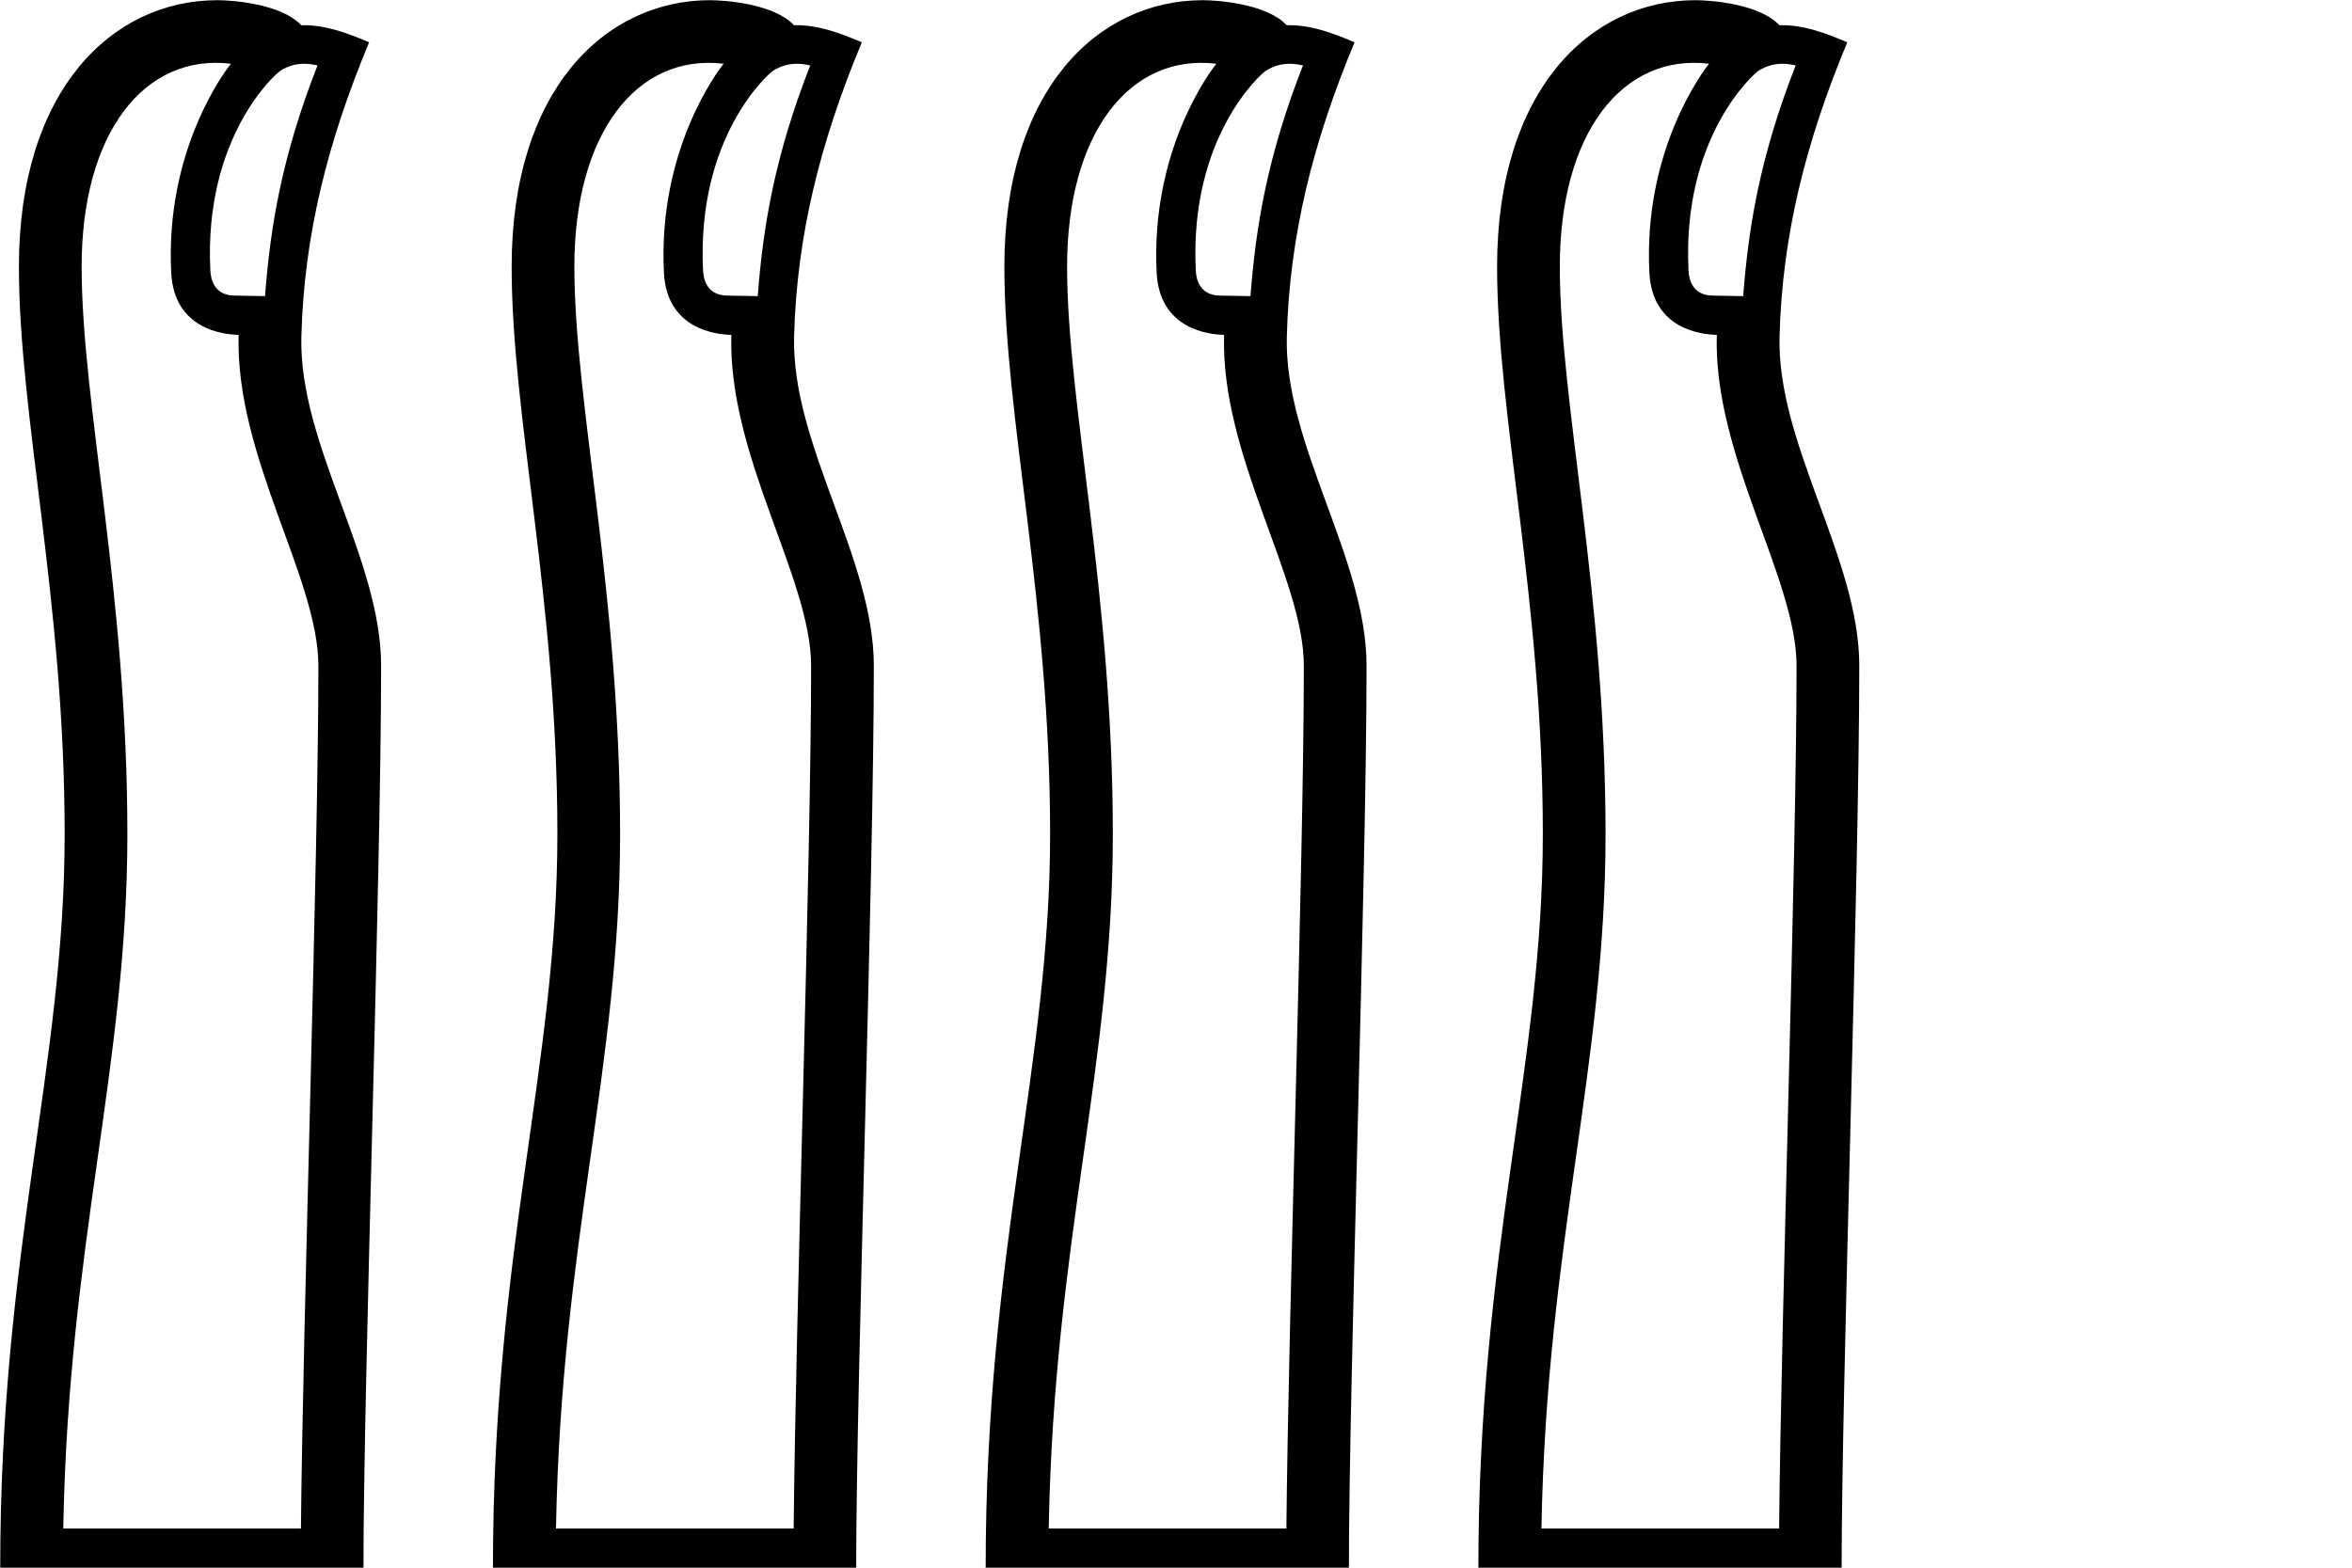 <?xml version="1.0" encoding="UTF-8" standalone="no"?>
<svg
   width="1500"
   height="1000"
   id="svg2440"
   sodipodi:version="0.32"
   inkscape:version="1.4.2 (f4327f4, 2025-05-13)"
   sodipodi:docname="130B0.svg"
   inkscape:output_extension="org.inkscape.output.svg.inkscape"
   version="1.1"
   xml:space="preserve"
   xmlns:inkscape="http://www.inkscape.org/namespaces/inkscape"
   xmlns:sodipodi="http://sodipodi.sourceforge.net/DTD/sodipodi-0.dtd"
   xmlns:xlink="http://www.w3.org/1999/xlink"
   xmlns="http://www.w3.org/2000/svg"
   xmlns:svg="http://www.w3.org/2000/svg"
   xmlns:rdf="http://www.w3.org/1999/02/22-rdf-syntax-ns#"
   xmlns:cc="http://creativecommons.org/ns#"
   xmlns:dc="http://purl.org/dc/elements/1.1/"><defs
     id="defs2445"><inkscape:perspective
       sodipodi:type="inkscape:persp3d"
       inkscape:vp_x="0 : 991.01121 : 1"
       inkscape:vp_y="0 : 1000 : 0"
       inkscape:vp_z="13.952616 : 991.01121 : 1"
       inkscape:persp3d-origin="6.9763079 : 988.01494 : 1"
       id="perspective2449" /></defs><sodipodi:namedview
     inkscape:window-height="998"
     inkscape:window-width="1680"
     inkscape:pageshadow="2"
     inkscape:pageopacity="0.0"
     guidetolerance="10.0"
     gridtolerance="10.0"
     objecttolerance="10.0"
     borderopacity="1.0"
     bordercolor="#666666"
     pagecolor="#ffffff"
     id="base"
     showgrid="false"
     inkscape:showpageshadow="2"
     inkscape:pagecheckerboard="0"
     inkscape:deskcolor="#d1d1d1"
     inkscape:zoom="0.26693281"
     inkscape:cx="915.96084"
     inkscape:cy="443.93194"
     inkscape:window-x="-8"
     inkscape:window-y="-8"
     inkscape:window-maximized="1"
     inkscape:current-layer="svg2440" /><path
     id="path1"
     style="baseline-shift:baseline;display:inline;overflow:visible;opacity:1;vector-effect:none;fill:#000000;enable-background:accumulate;stop-color:#000000;stop-opacity:1"
     d="m 138.674,0.123 c -67.312,0 -126.607,57.524 -126.607,169.934 0,95.731 29.168,213.374 29.168,361.941 0,147.515 -41.1,265.074 -41.1,468.006 H 231.799 c 0,-118.493 11.25,-441.111 11.25,-575.359 0,-68.679 -52.754,-141.186 -50.844,-210.342 1.765,-63.893 16.415,-123.029 43.201,-187.336 C 221.577,21.135 207.348,15.688 192.094,16.072 179.304,2.293 147.669,0.123 138.674,0.123 Z m 8.561,40.531 c -3.92,4.956 -42.037,55.28 -38.041,133.395 1.852,36.199 33.719,39.395 42.986,39.557 -2.282,77.348 50.869,155.219 50.869,211.039 0,123.729 -9.885,414.734 -11.123,550.355 H 40.355 c 3.234,-182.473 40.879,-294.884 40.879,-443.002 0,-153.714 -29.168,-274.713 -29.168,-361.941 0,-85.192 39.963,-136.054 95.168,-129.402 z m 47.16,0.023 c 2.517,0.031 5.217,0.413 8.096,1.049 -22.499,57.488 -30.035,102.015 -33.475,147.168 l -19.543,-0.34 c -12.715,-0.221 -15.025,-10.163 -15.312,-15.783 -4.36,-85.223 41.55,-125.787 44.818,-127.77 4.852,-2.942 9.755,-4.394 15.416,-4.324 z"
     sodipodi:nodetypes="sssccssccscscsccsscsccccss" /><use
     x="0"
     y="0"
     xlink:href="#path1"
     id="use6"
     transform="translate(942.713)" /><use
     x="0"
     y="0"
     xlink:href="#path1"
     id="use7"
     transform="translate(628.476)" /><use
     x="0"
     y="0"
     xlink:href="#path1"
     id="use8"
     transform="translate(314.238)" /></svg>
